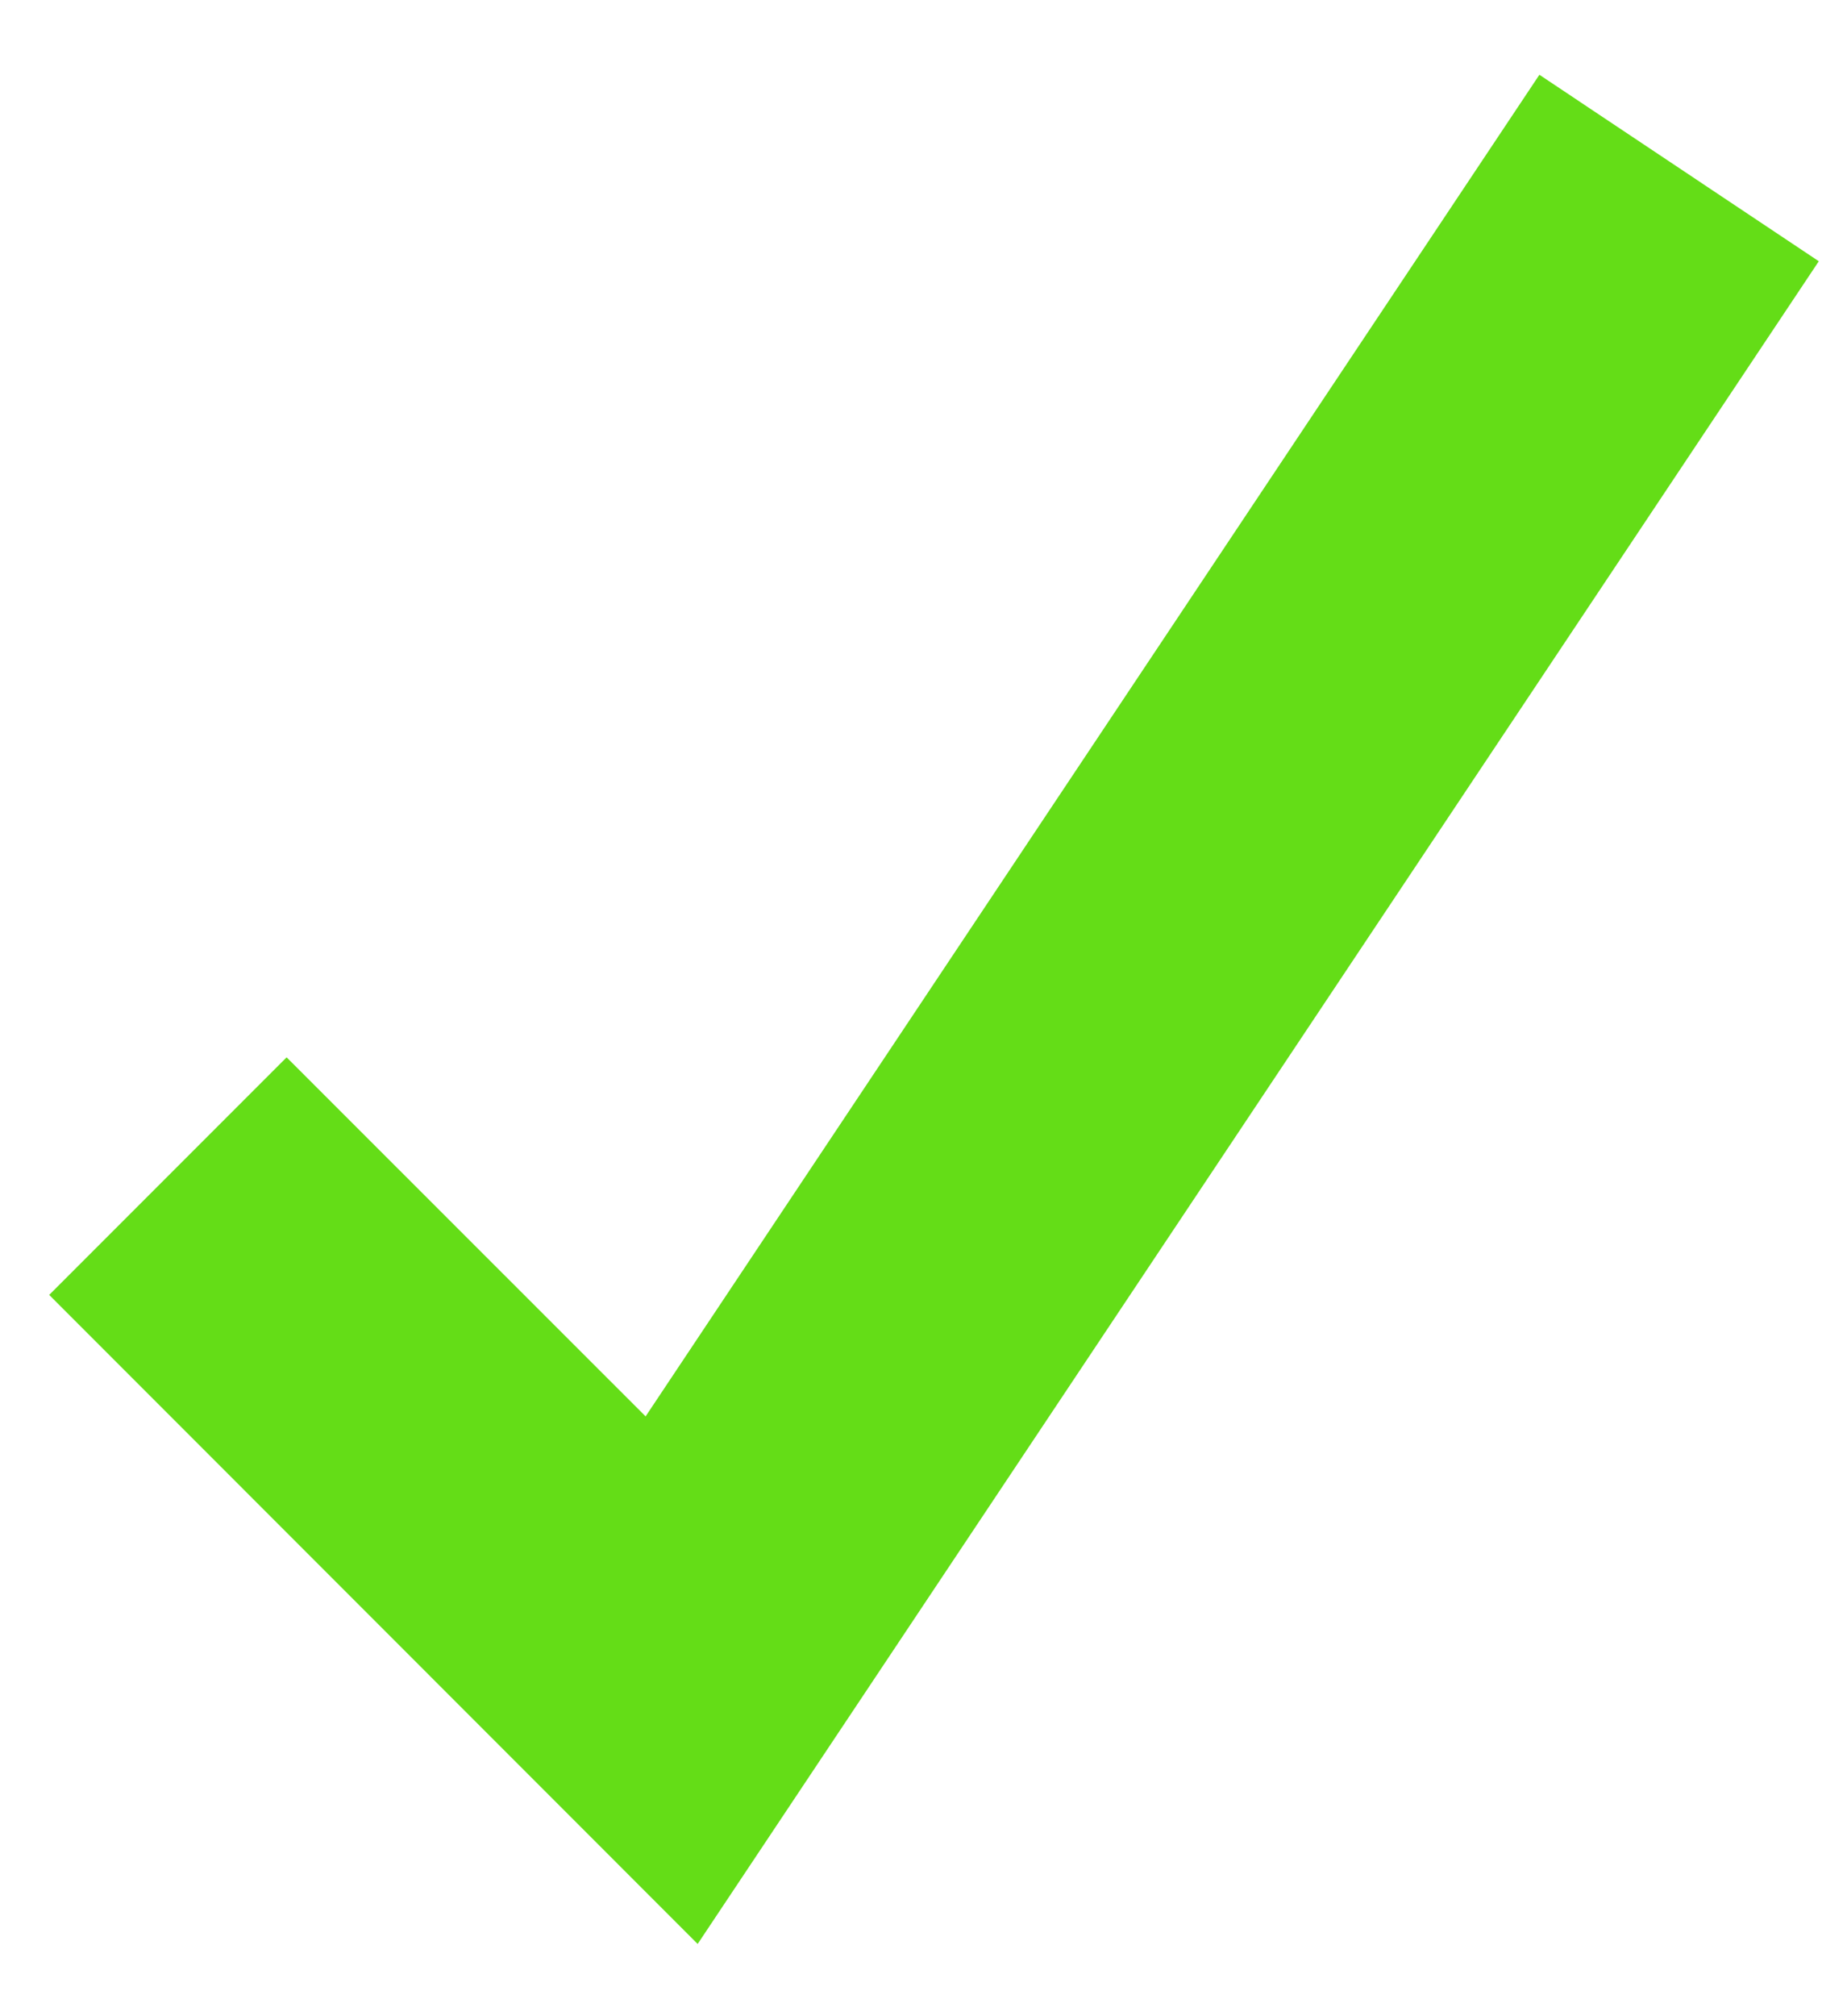 <?xml version="1.0" encoding="UTF-8"?>
<svg width="11px" height="12px" viewBox="0 0 11 12" version="1.1" xmlns="http://www.w3.org/2000/svg" xmlns:xlink="http://www.w3.org/1999/xlink">
    <!-- Generator: Sketch 46.1 (44463) - http://www.bohemiancoding.com/sketch -->
    <title>check_green</title>
    <desc>Created with Sketch.</desc>
    <defs></defs>
    <g id="Page-1" stroke="none" stroke-width="1" fill="none" fill-rule="evenodd">
        <g id="check_green" fill-rule="nonzero" fill="#64DD17">
            <polygon id="Shape" points="1.707 6.293 0.293 7.707 4.155 11.57 10.832 1.555 9.168 0.445 3.845 8.43"></polygon>
        </g>
    </g>
</svg>